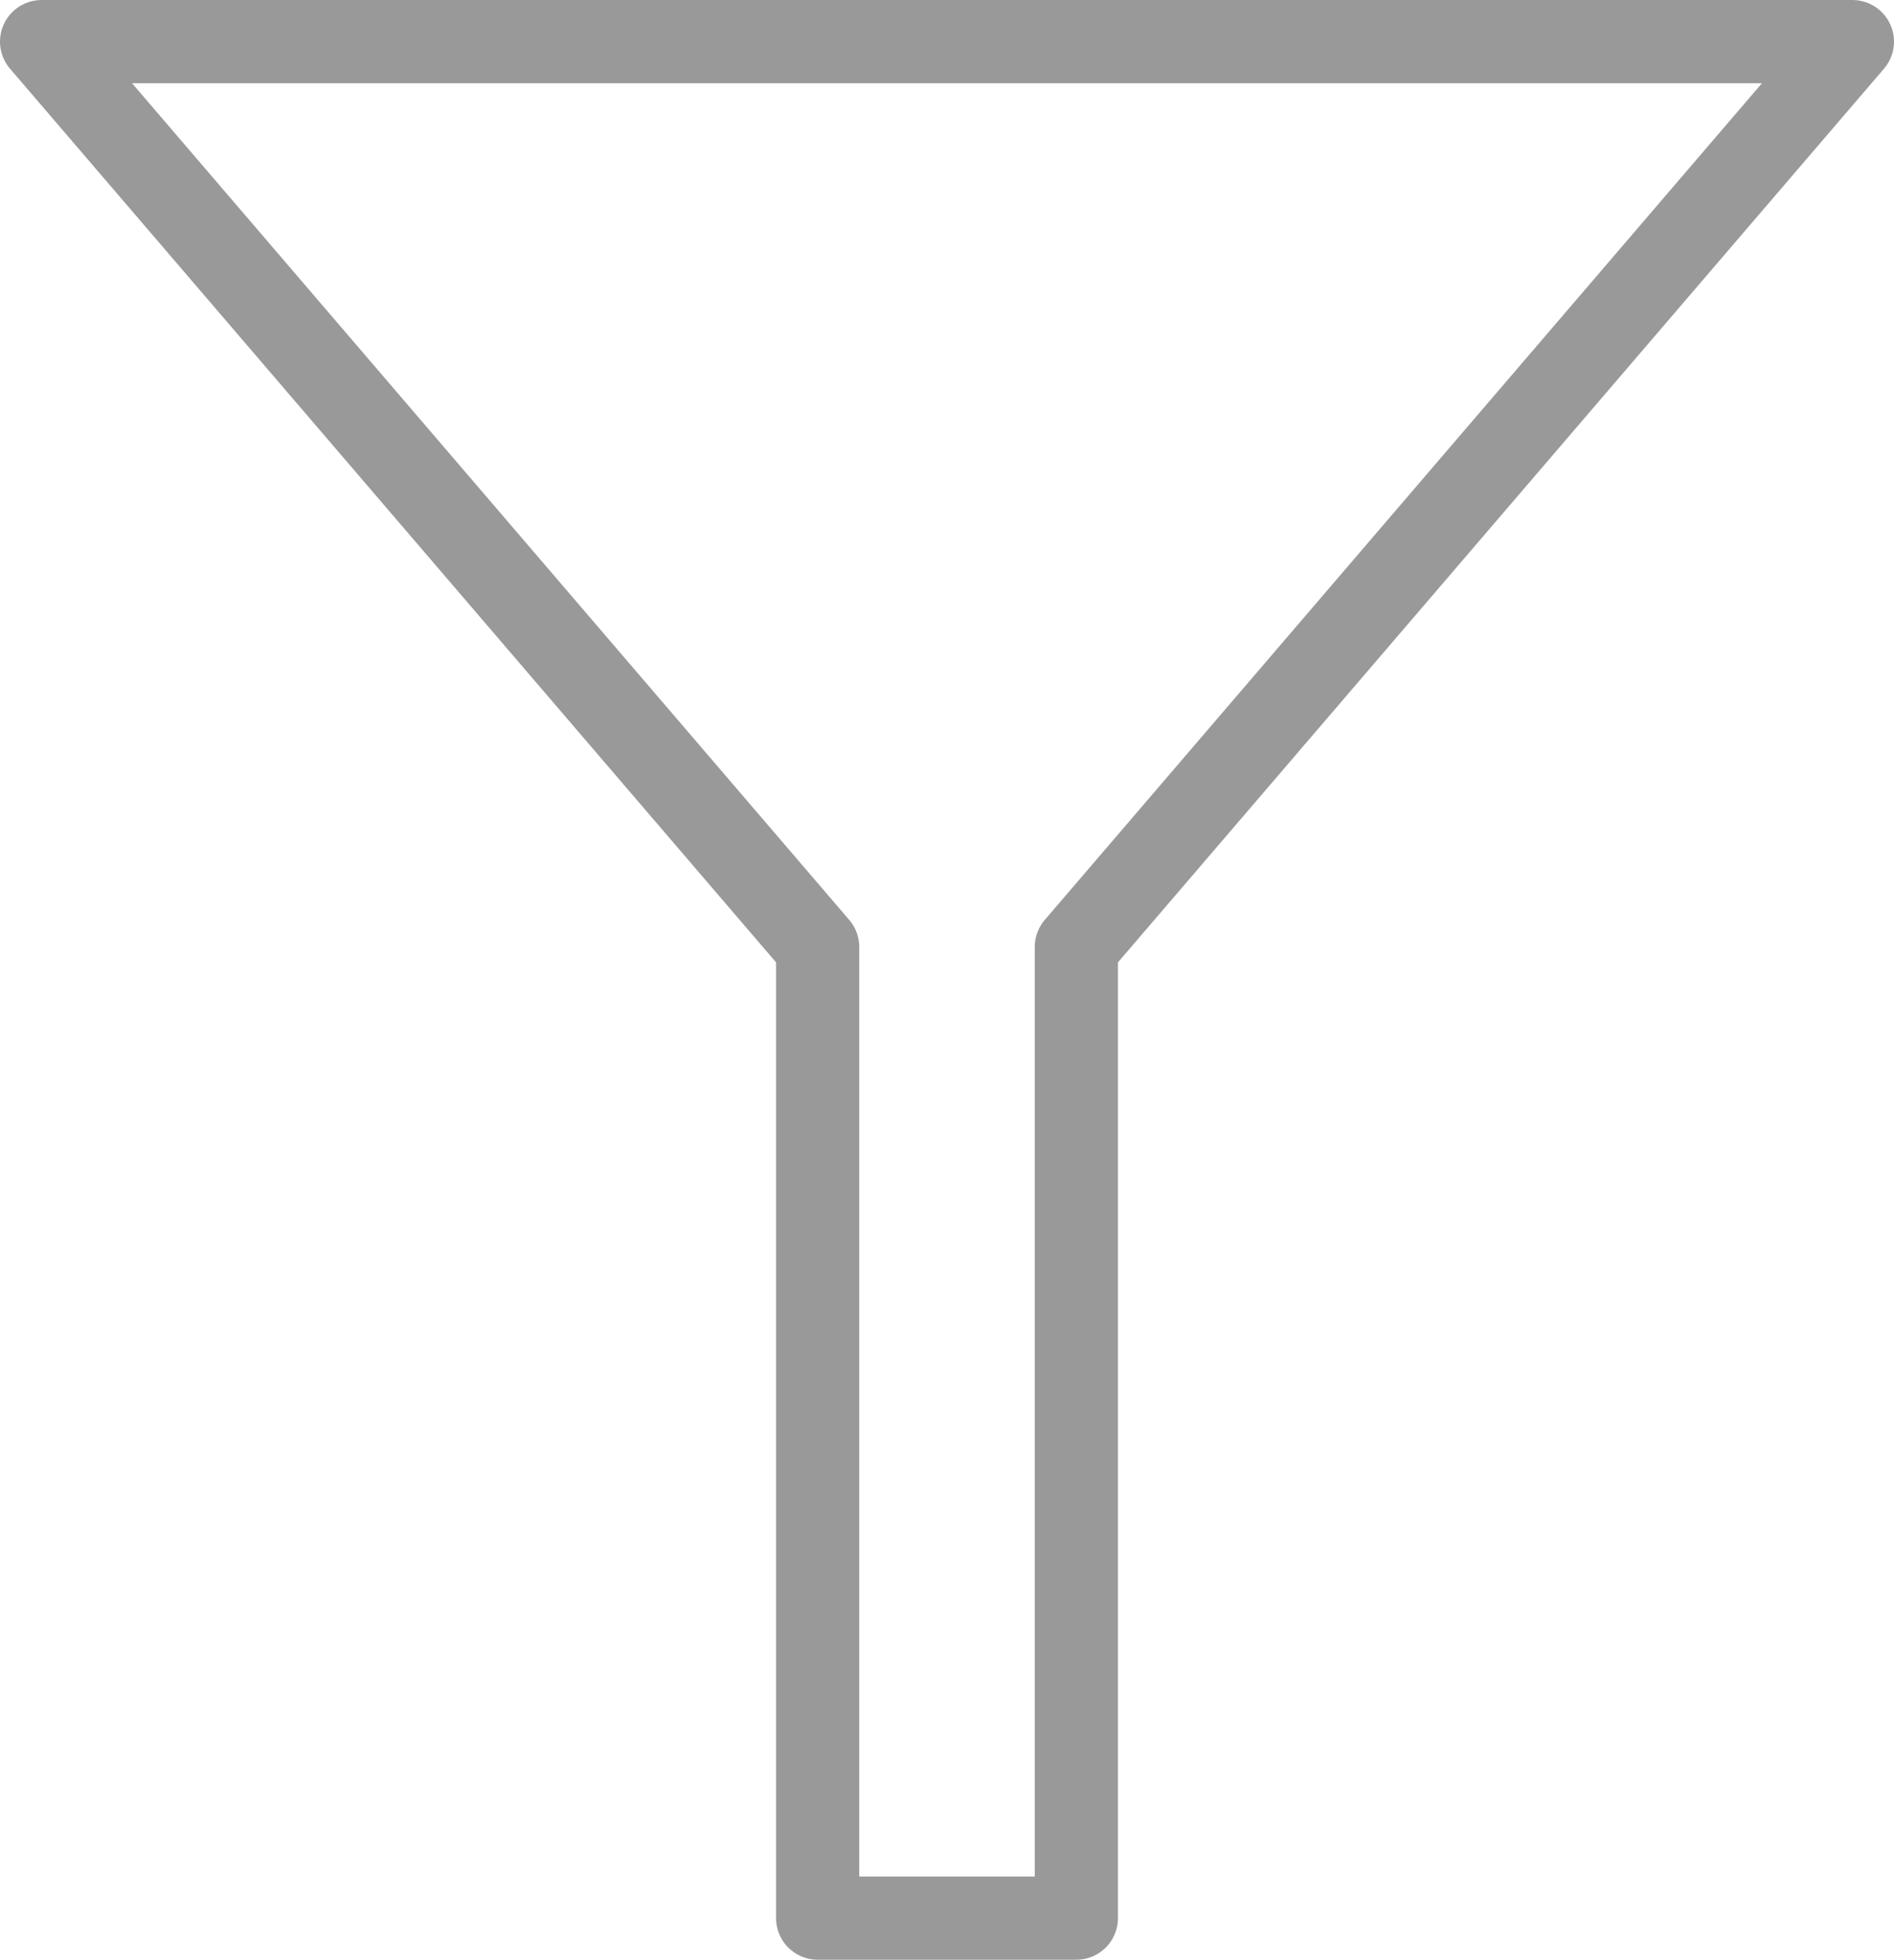 <svg xmlns="http://www.w3.org/2000/svg" viewBox="0 0 22.77 23.55"><defs><style>.cls-1{fill:none;stroke:#999;stroke-linecap:round;stroke-linejoin:round;}</style></defs><title>Filter</title><g id="Layer_2" data-name="Layer 2"><g id="Layer_14" data-name="Layer 14"><polygon class="cls-1" points="22.27 0.5 0.5 0.5 9.83 11.38 9.83 23.05 12.94 23.05 12.94 11.38 22.27 0.5"/></g></g></svg>